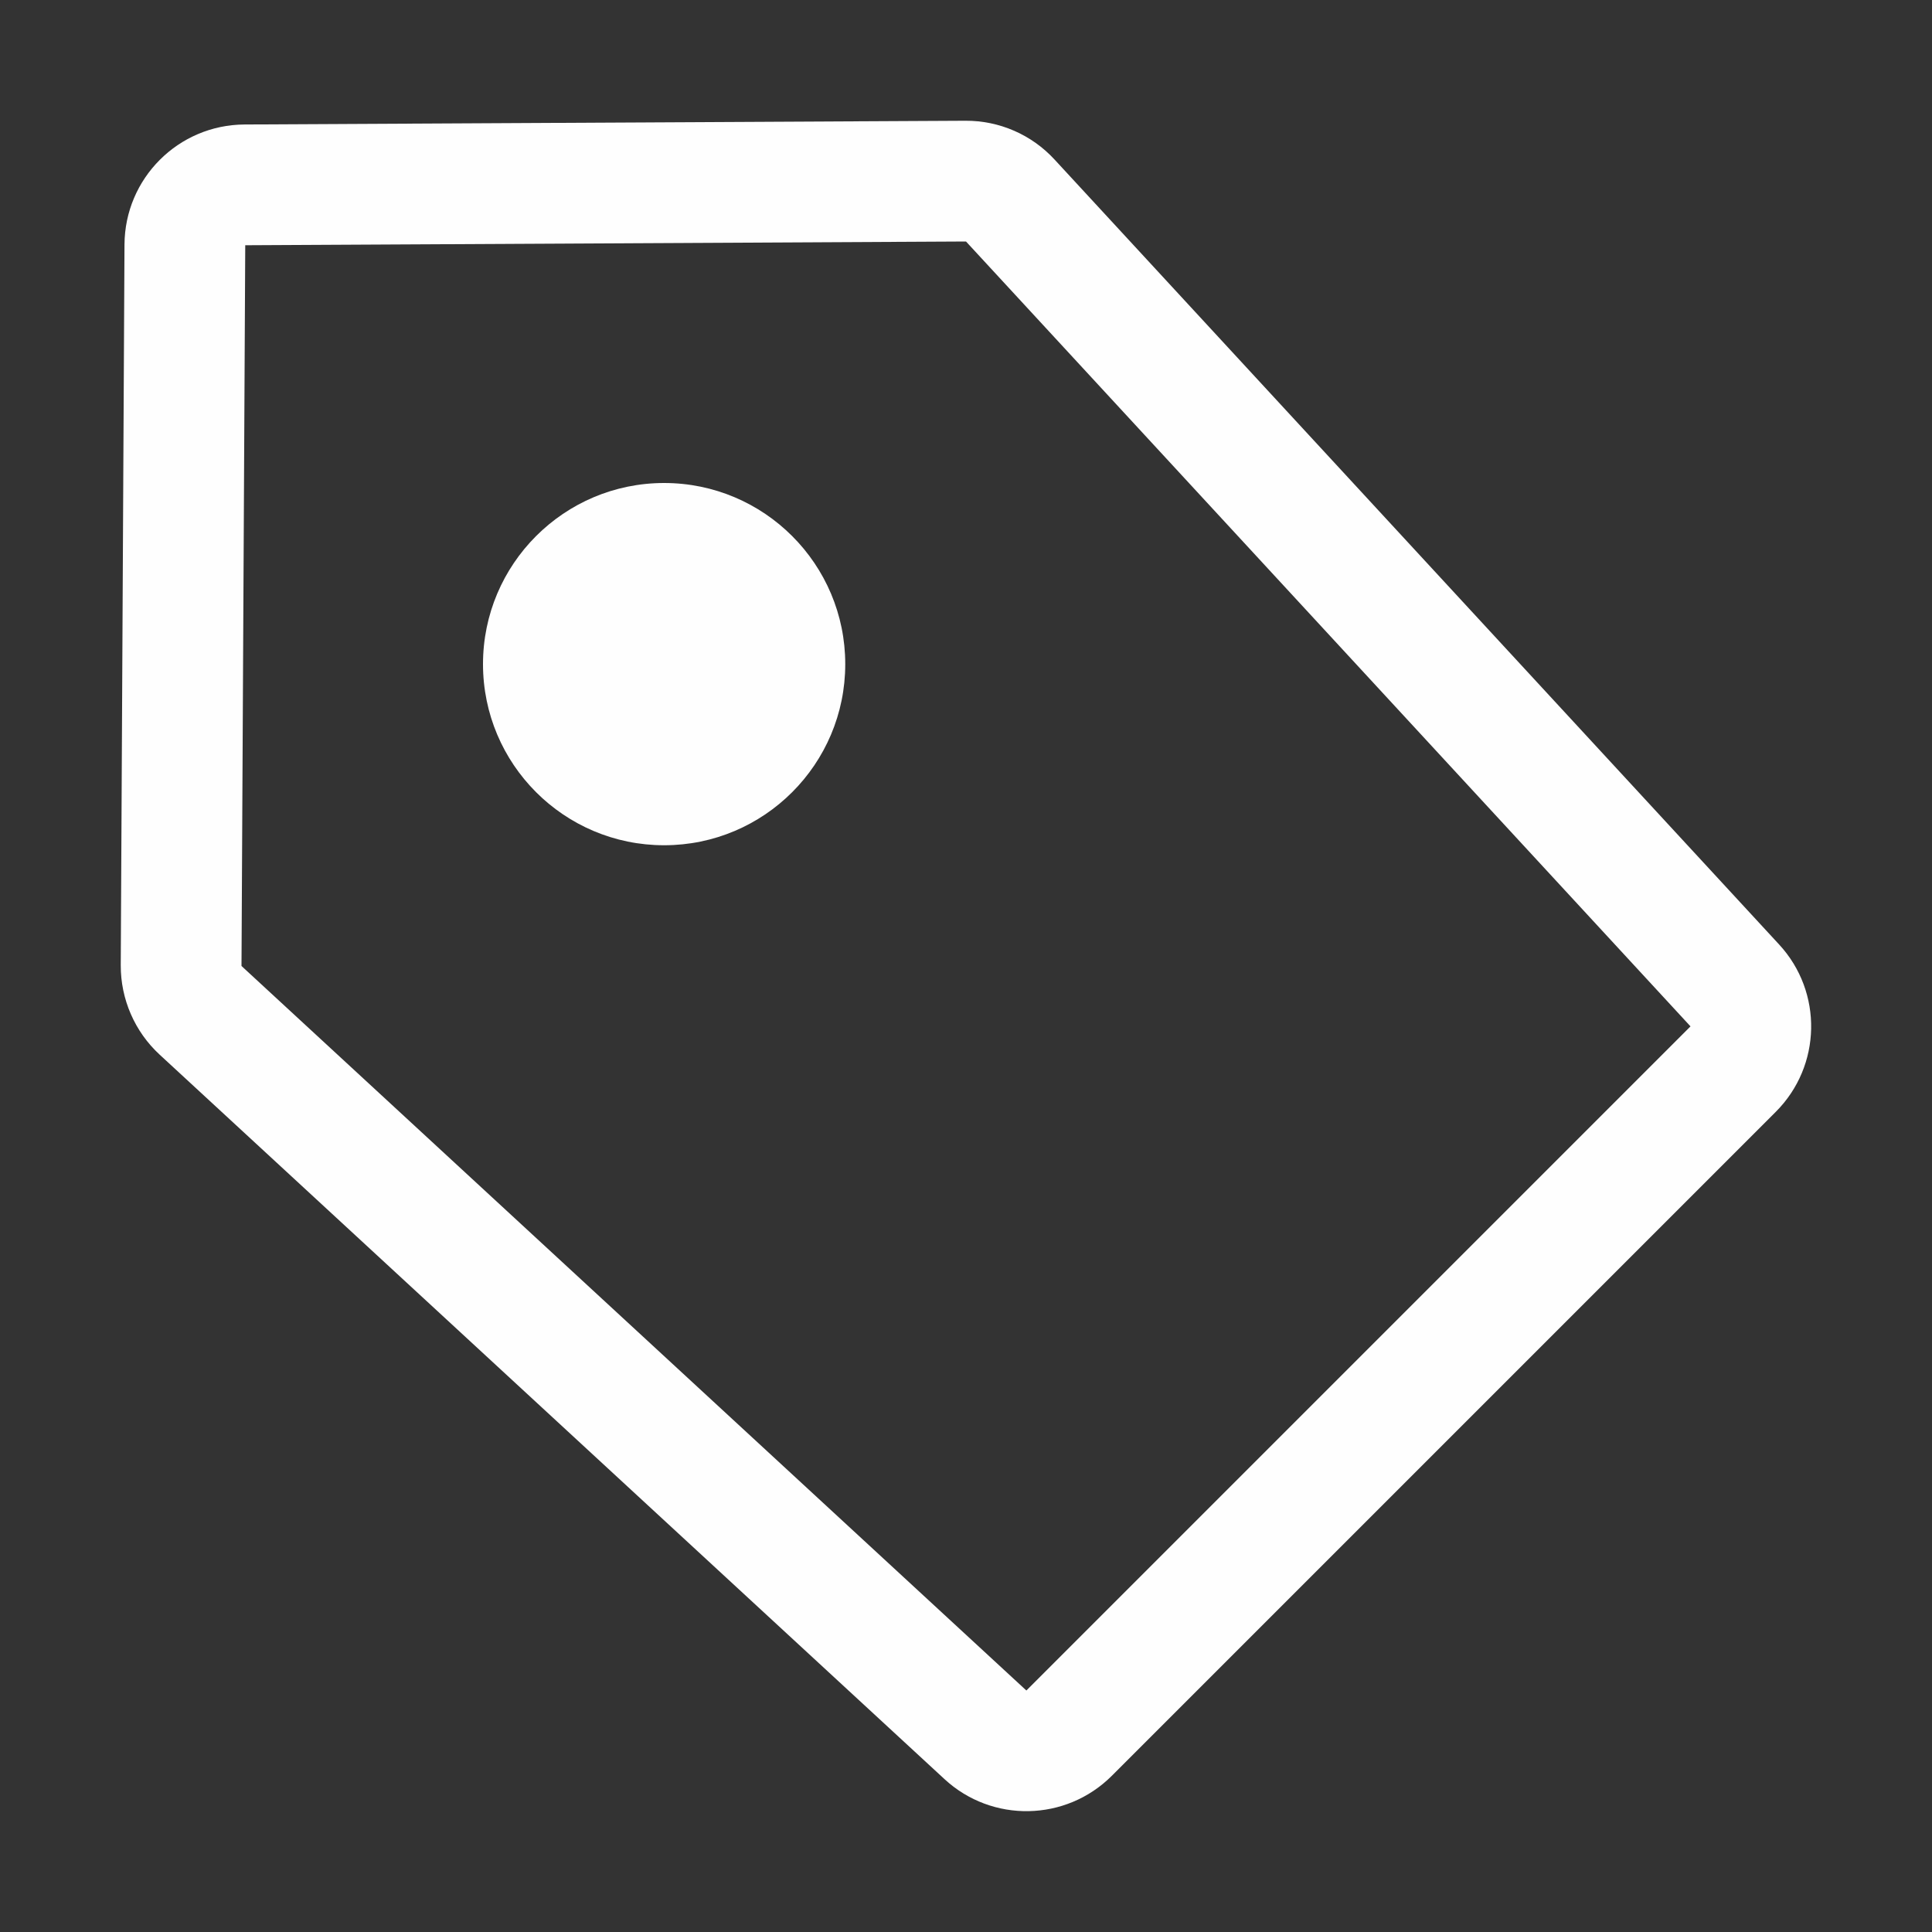 <svg version="1.1" viewBox="0 0 16 16" xmlns="http://www.w3.org/2000/svg">
 <rect x="0" y="0" width="16" height="16" fill="#333333" stroke="none"/>
 <defs>
  <style id="current-color-scheme" type="text/css">.ColorScheme-Text {
        color:#fefefe;
      }</style>
 </defs>
 <path d="m7.994 1-5.969 0.031c-0.548 0.003-0.991 0.446-0.994 0.994l-0.031 5.969c-0.001 0.281 0.116 0.55 0.322 0.74l6.5 6c0.394 0.364 1.005 0.352 1.385-0.027l5.5-5.5c0.379-0.38 0.391-0.991 0.027-1.385l-6-6.5c-0.19-0.207-0.459-0.324-0.74-0.322zm0.006 1 6 6.5-5.5 5.5-6.5-6 0.031-5.969zm-2.5 2c-0.828 0-1.5 0.672-1.5 1.5s0.672 1.5 1.5 1.5 1.5-0.672 1.5-1.5-0.672-1.5-1.5-1.5z" class="ColorScheme-Text" fill="currentColor"/>
</svg>
